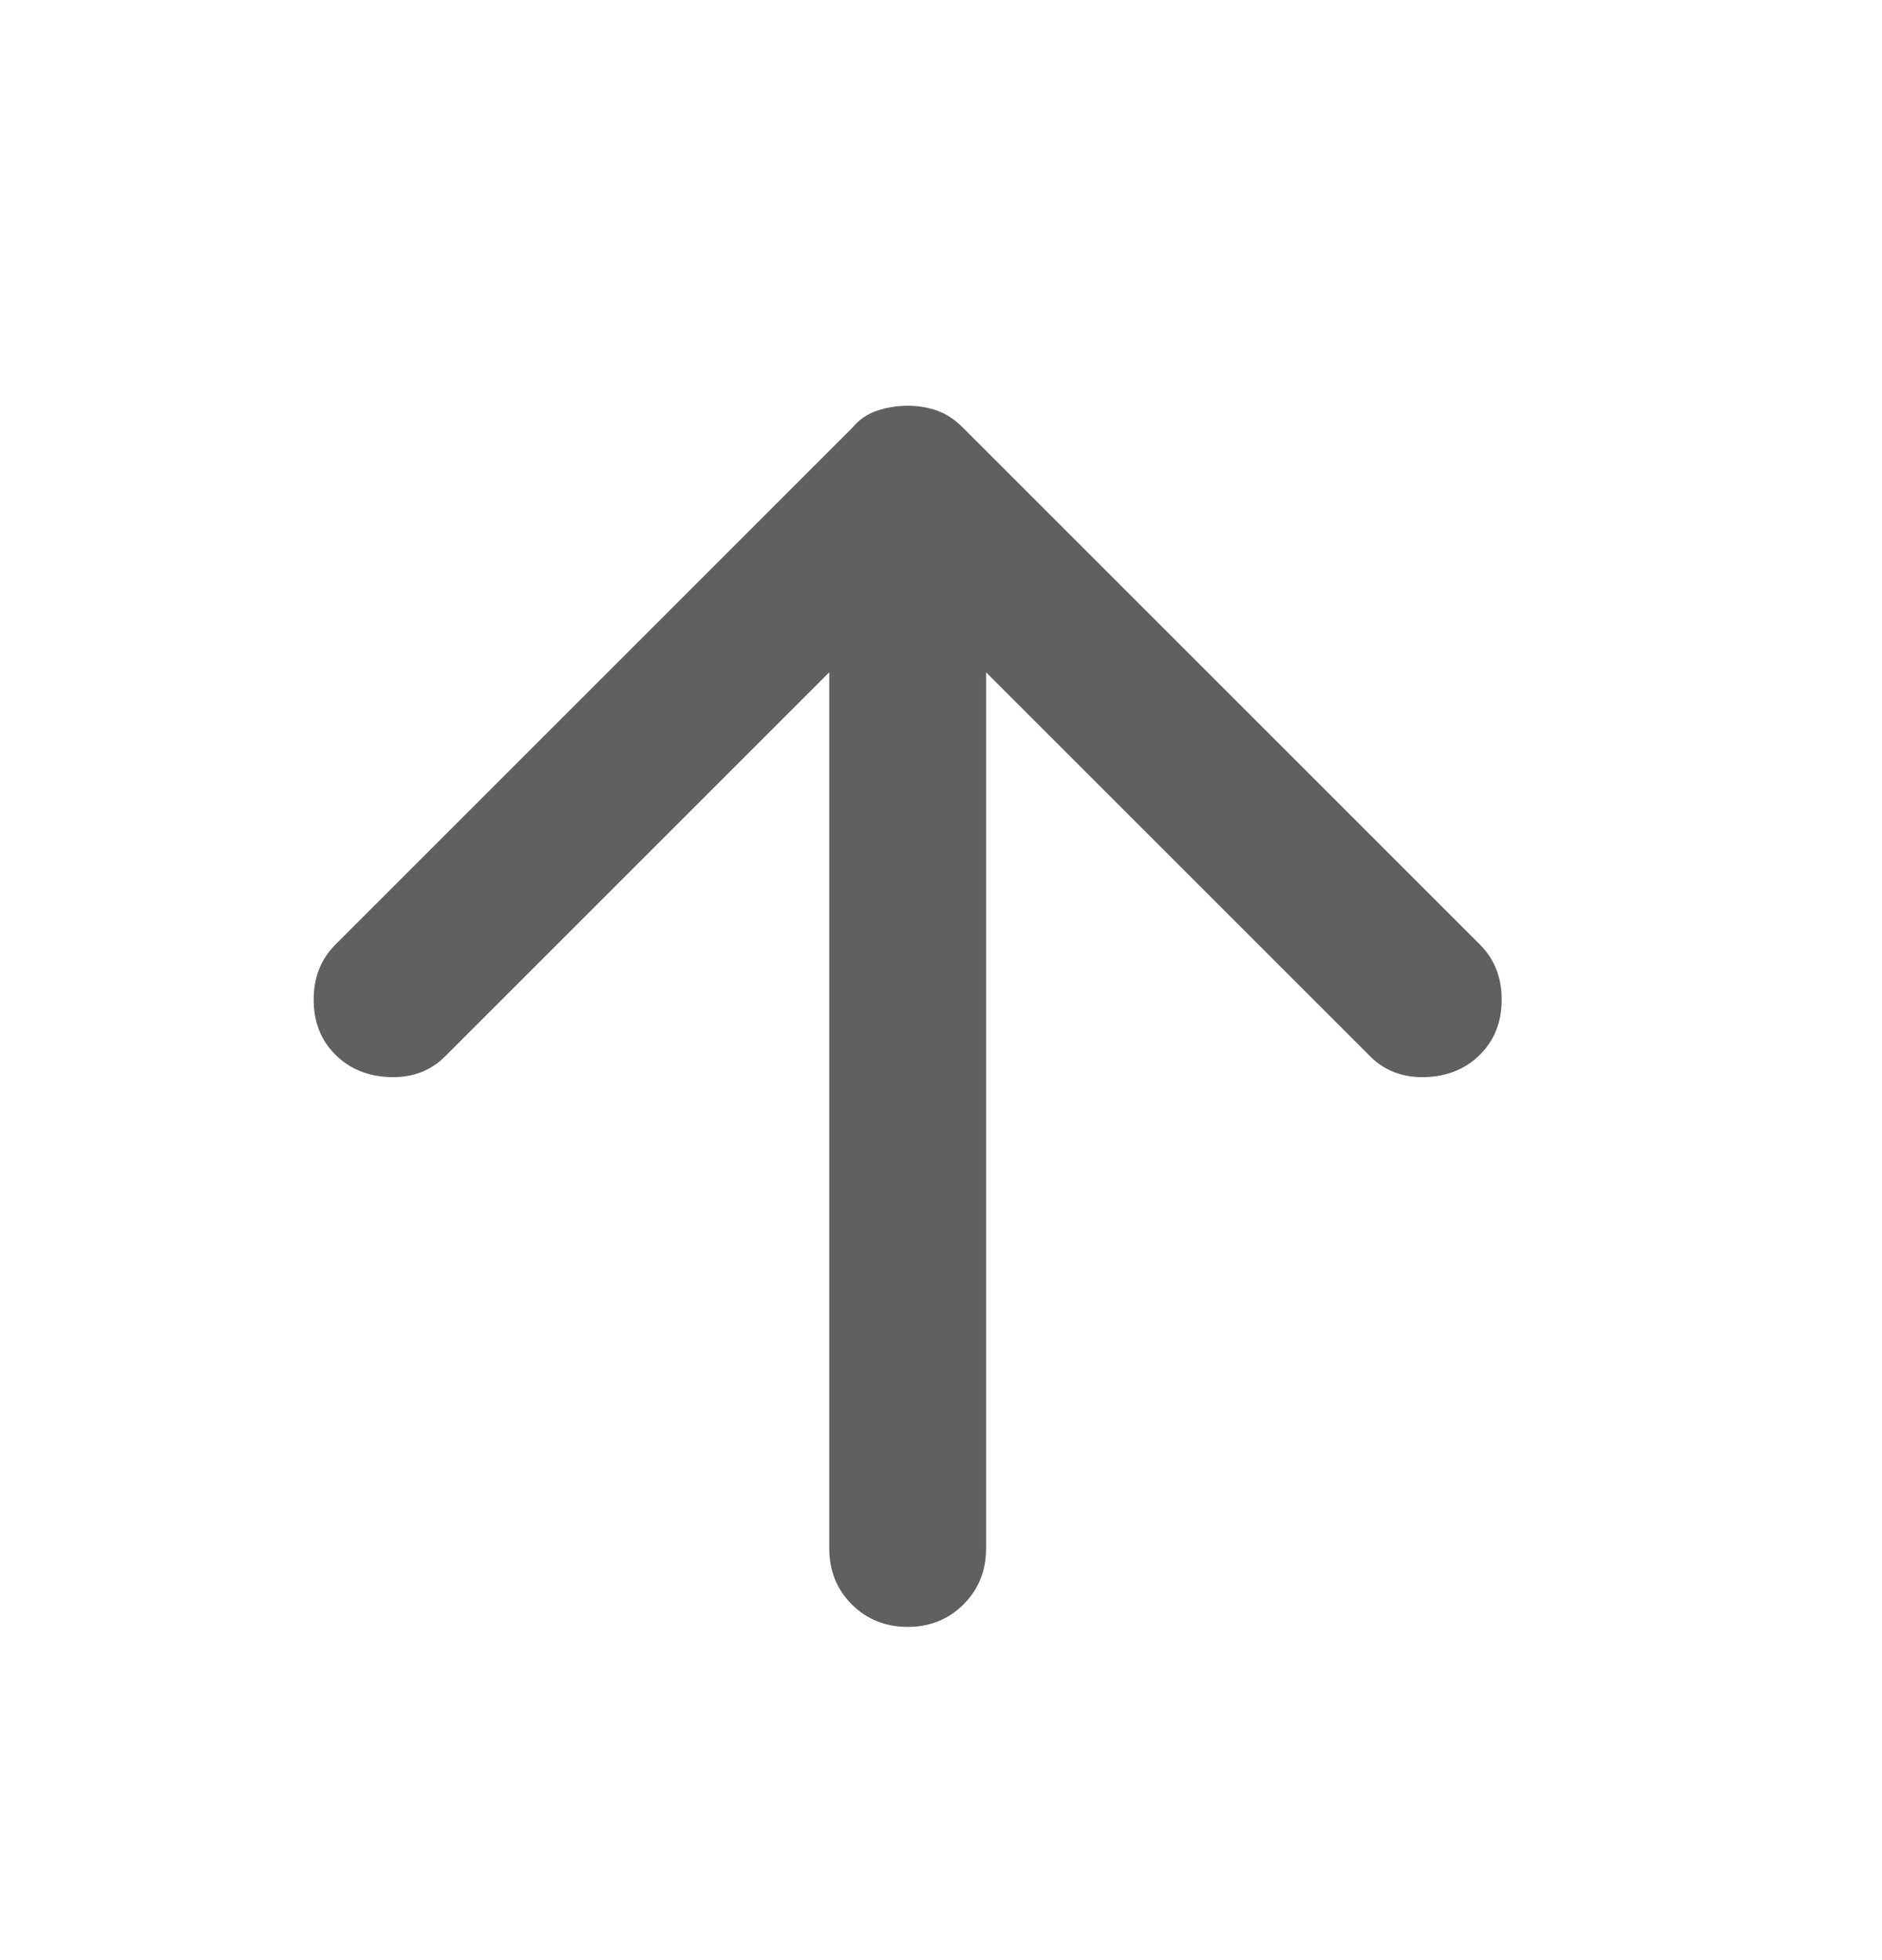 <svg width="24" height="25" viewBox="0 0 24 25" fill="none" xmlns="http://www.w3.org/2000/svg">
<mask id="mask0_232_258" style="mask-type:alpha" maskUnits="userSpaceOnUse" x="0" y="0" width="24" height="25">
<rect y="0.75" width="24" height="24" fill="#D9D9D9"/>
</mask>
<g mask="url(#mask0_232_258)">
<path d="M18.875 13.45C18.692 13.633 18.458 13.729 18.175 13.738C17.892 13.746 17.658 13.658 17.475 13.475L12.575 8.575L12.575 19.75C12.575 20.033 12.479 20.271 12.287 20.463C12.096 20.654 11.858 20.75 11.575 20.75C11.292 20.75 11.054 20.654 10.862 20.463C10.671 20.271 10.575 20.033 10.575 19.75L10.575 8.575L5.675 13.475C5.492 13.658 5.258 13.746 4.975 13.738C4.692 13.729 4.458 13.633 4.275 13.45C4.092 13.267 4 13.033 4 12.75C4 12.467 4.092 12.233 4.275 12.05L10.875 5.45C10.958 5.35 11.062 5.279 11.187 5.237C11.312 5.196 11.442 5.175 11.575 5.175C11.708 5.175 11.833 5.196 11.95 5.237C12.067 5.279 12.175 5.35 12.275 5.45L18.875 12.05C19.058 12.233 19.15 12.467 19.15 12.75C19.15 13.033 19.058 13.267 18.875 13.45Z" fill="#606060"/>
</g>
</svg>
